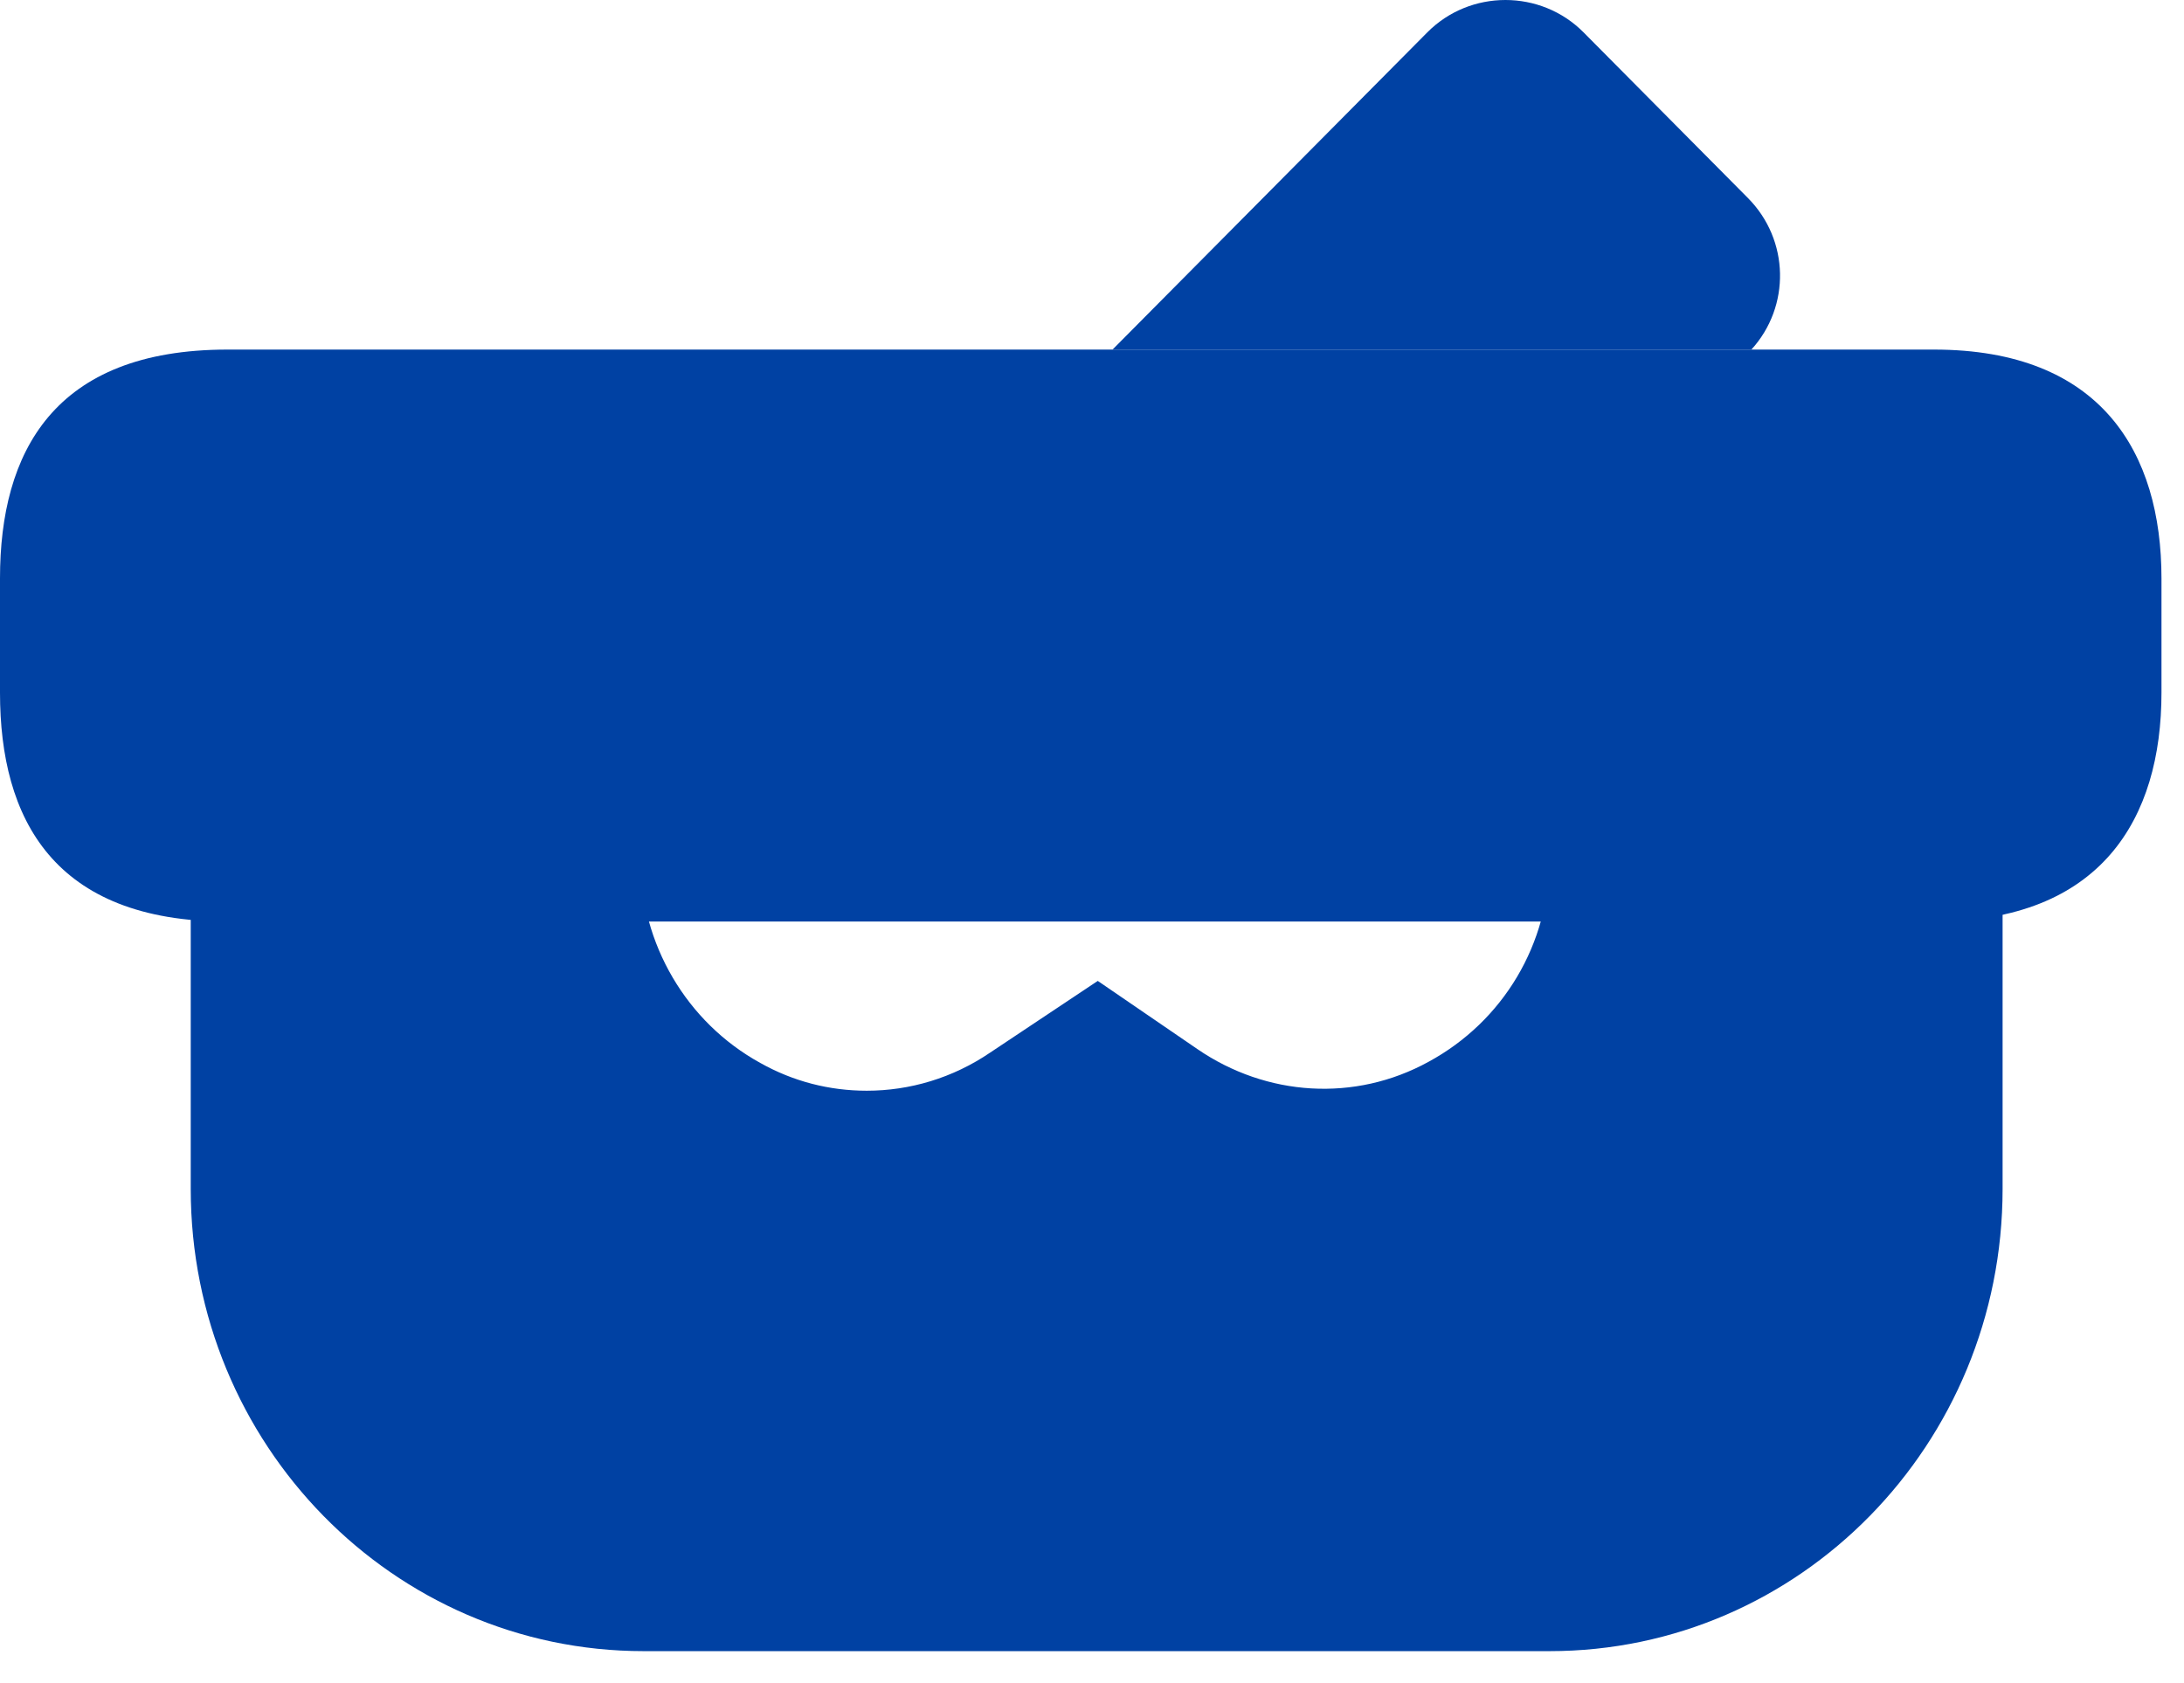 <svg width="48" height="37" viewBox="0 0 48 37" fill="none" xmlns="http://www.w3.org/2000/svg">
<path d="M44.013 10.895V26.137C44.013 31.751 39.558 36.298 34.057 36.298H14.147C8.647 36.298 4.192 31.751 4.192 26.137V10.895C4.192 9.498 5.312 8.354 6.681 8.354H11.584C12.953 8.354 14.073 9.498 14.073 10.895V18.872C14.073 20.751 15.093 22.479 16.711 23.368C17.433 23.774 18.229 23.978 19.05 23.978C19.996 23.978 20.942 23.698 21.763 23.139L24.127 21.564L26.317 23.063C27.836 24.105 29.777 24.232 31.395 23.343C33.037 22.453 34.057 20.751 34.057 18.846V10.895C34.057 9.498 35.177 8.354 36.546 8.354H41.524C42.892 8.354 44.013 9.498 44.013 10.895Z" fill="#0041A3"/>
<path d="M47.505 12.714V15.229C47.505 17.996 46.179 20.259 42.504 20.259H5C1.175 20.259 0 17.996 0 15.229V12.714C0 9.948 1.175 7.685 5 7.685H42.504C46.179 7.685 47.505 9.948 47.505 12.714Z" fill="#0041A3"/>
<path d="M38.492 7.685H24.451L31.37 0.711C32.311 -0.237 33.862 -0.237 34.803 0.711L38.415 4.352C39.331 5.275 39.356 6.736 38.492 7.685Z" fill="#0041A3"/>
</svg>
